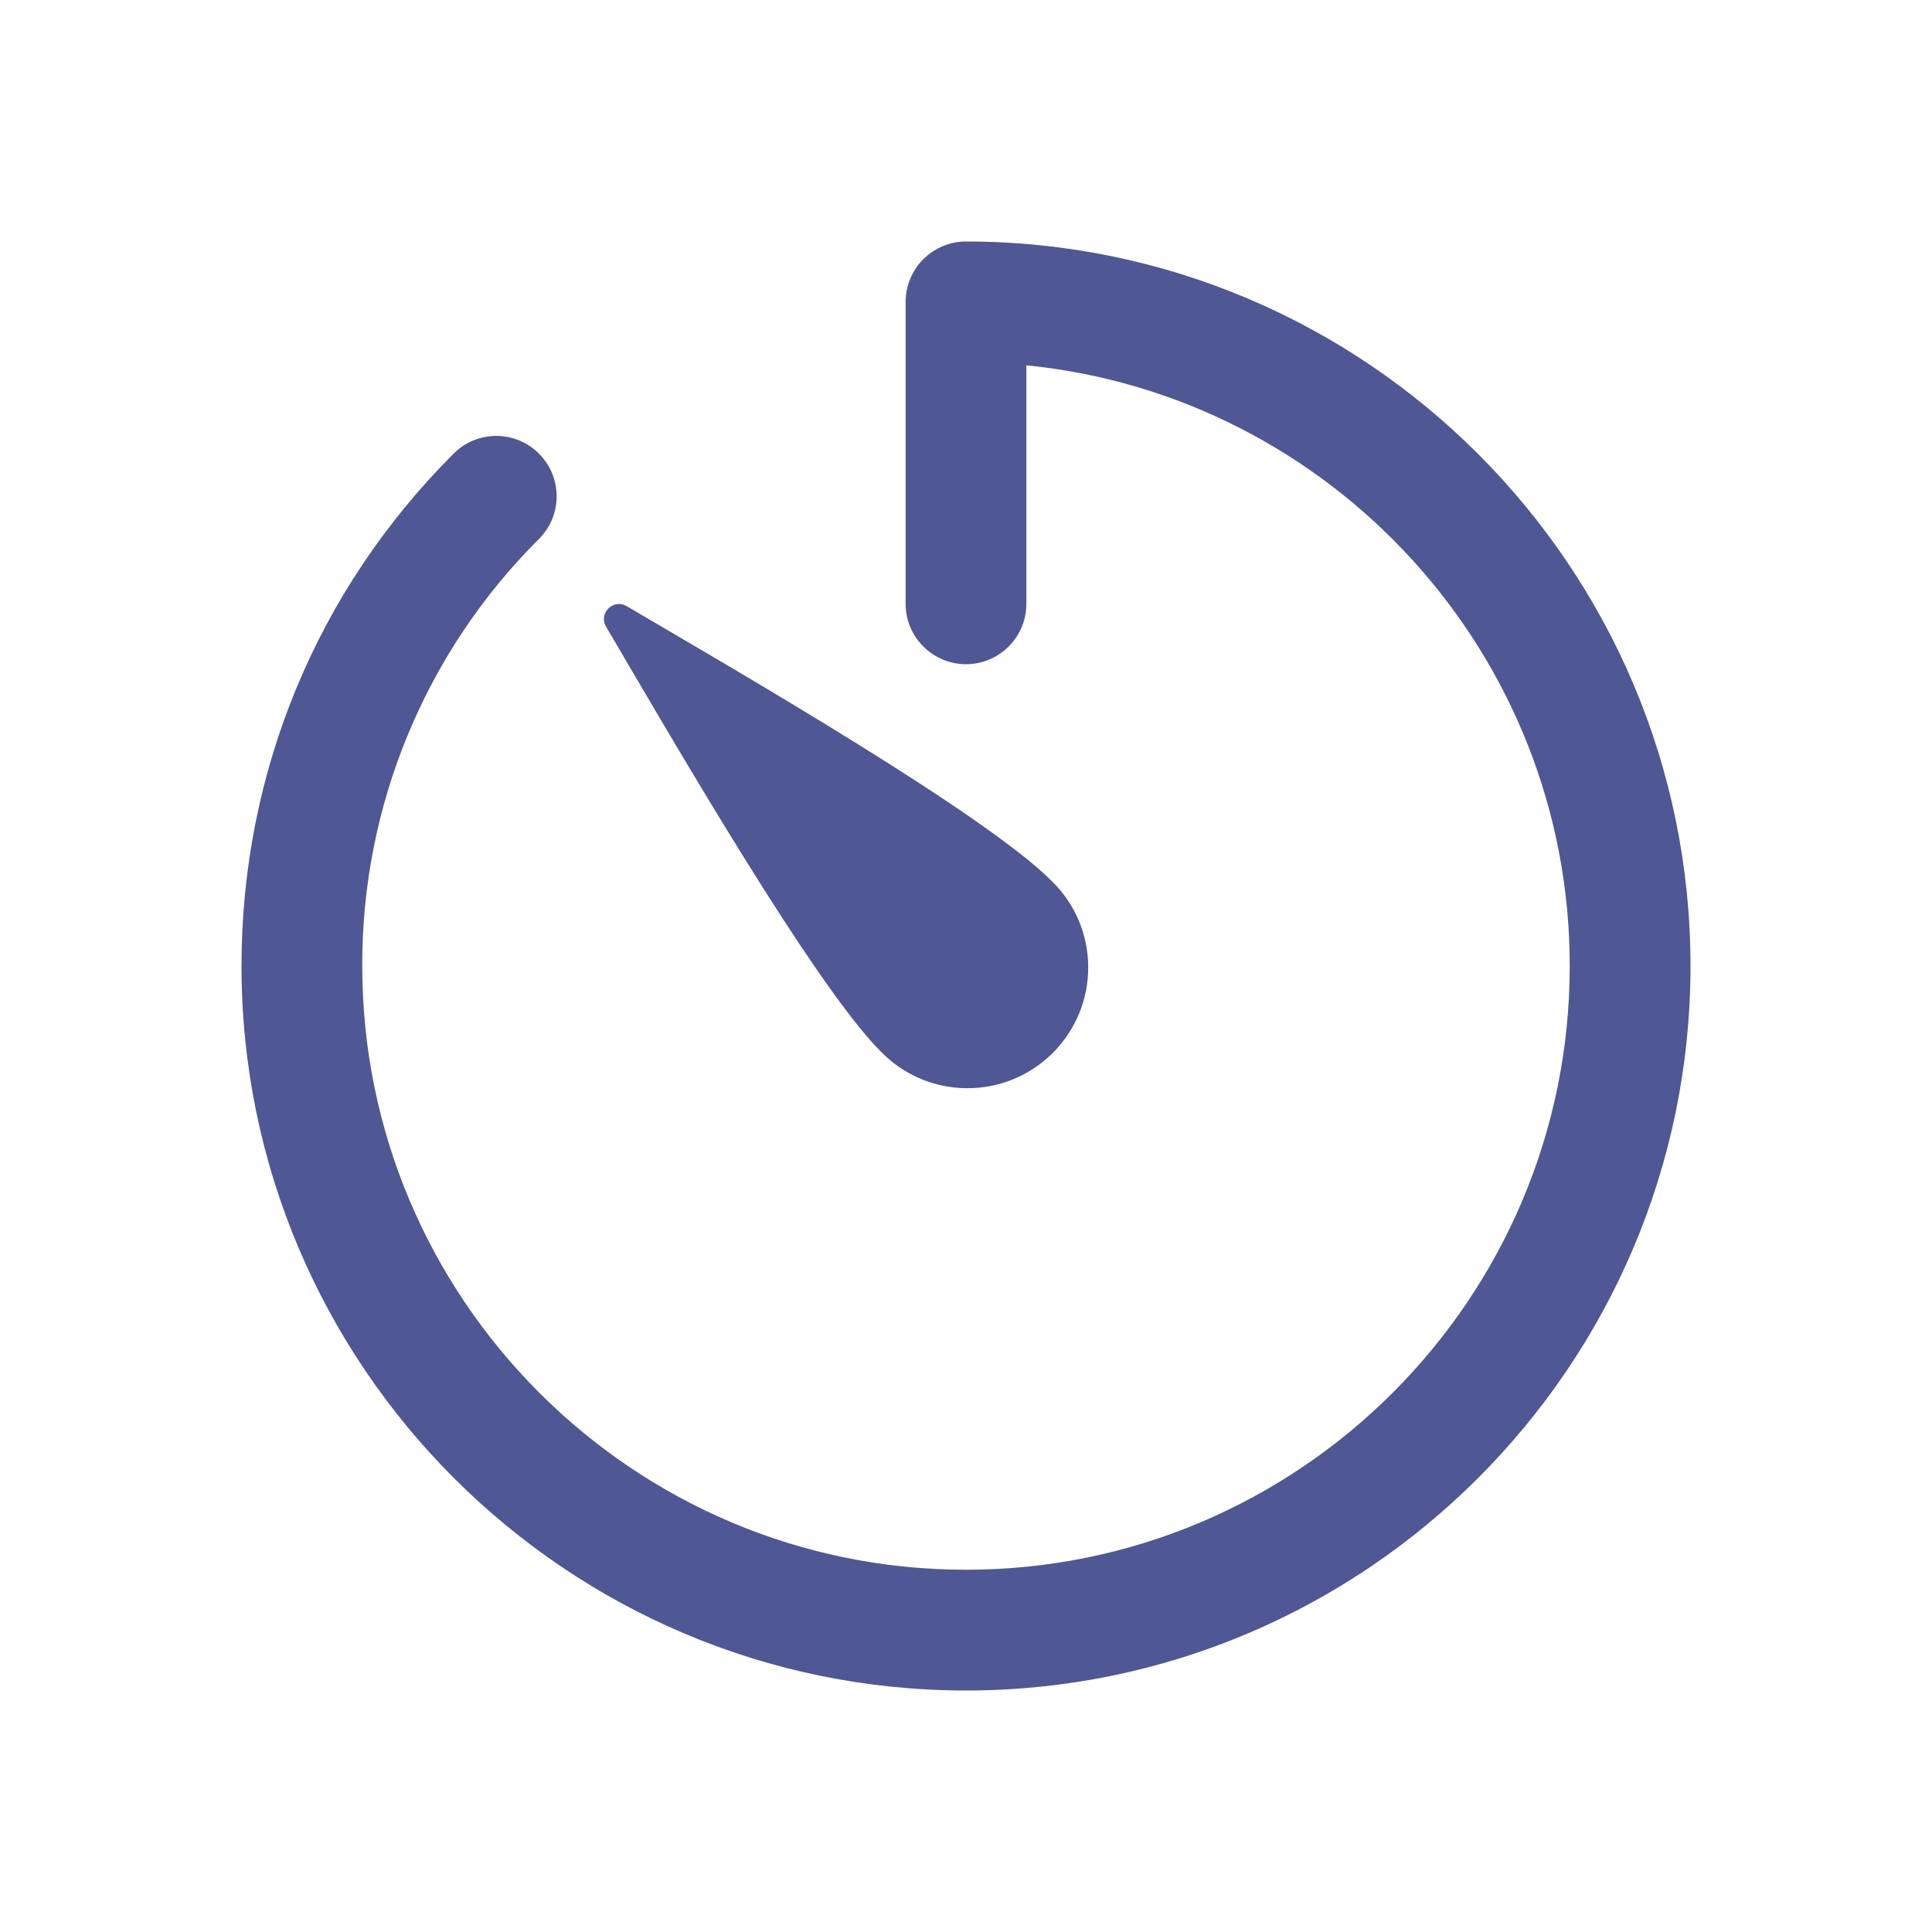 <svg xmlns="http://www.w3.org/2000/svg" width="24" height="24" fill="none" viewBox="0 0 24 24">
    <path fill="#4F5794" d="M10.94 13.06c.138.144.303.258.486.337.183.078.38.12.58.121.199.002.396-.036.58-.111.185-.076.352-.187.493-.328.14-.14.252-.308.328-.493.075-.184.113-.381.111-.58-.001-.2-.043-.397-.121-.58-.079-.183-.193-.348-.337-.486-.83-.832-3.909-2.608-5.275-3.41-.167-.098-.354.088-.256.255.803 1.367 2.58 4.444 3.41 5.275zM21 12c0 4.963-4.037 9-9 9s-9-4.037-9-9c0-2.406.936-4.667 2.635-6.365.07-.07.152-.125.243-.163.091-.037.189-.057.287-.057.098 0 .196.02.287.057.091.038.174.093.243.163.07.07.125.152.163.243.037.091.057.189.057.287 0 .098-.02.196-.057.287-.038.091-.093.174-.163.243-.698.695-1.252 1.522-1.629 2.433-.377.91-.569 1.887-.566 2.872 0 4.136 3.364 7.5 7.5 7.5s7.5-3.364 7.5-7.5c0-3.882-2.965-7.085-6.75-7.462v2.963c0 .199-.079.39-.22.53-.14.14-.331.22-.53.22s-.39-.08-.53-.22c-.141-.14-.22-.331-.22-.53V3.75c0-.199.079-.39.22-.53.14-.141.331-.22.53-.22 4.963 0 9 4.037 9 9z"/>
</svg>
